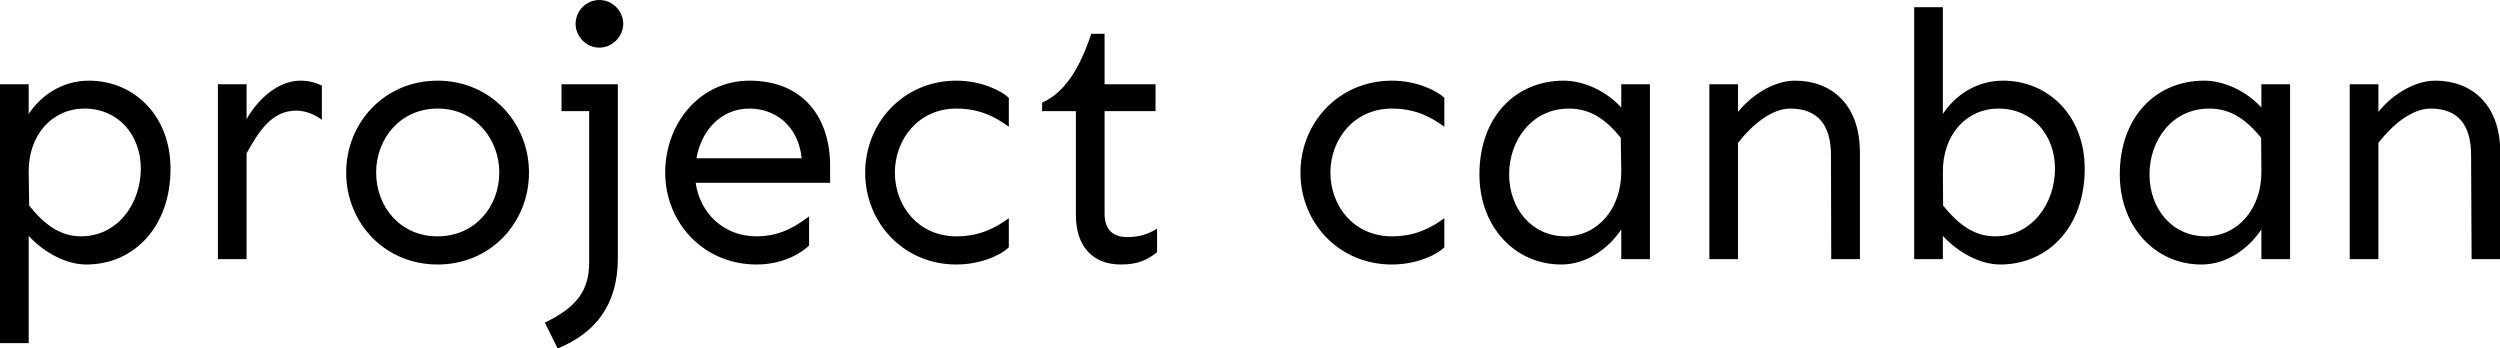<svg data-v-423bf9ae="" xmlns="http://www.w3.org/2000/svg" viewBox="0 0 430.492 60" class="font"><!----><!----><!----><g data-v-423bf9ae="" id="03e1d83c-5804-4417-bf70-f80a781da691" fill="black" transform="matrix(4.409,0,0,4.409,-5.114,-14.989)"><path d="M4.63 6.55C3.60 6.55 2.76 7.12 2.28 7.85L2.28 6.69L1.16 6.69L1.16 16.80L2.28 16.80L2.28 12.61C2.87 13.26 3.75 13.73 4.53 13.73C6.40 13.73 7.82 12.25 7.82 9.99C7.82 7.92 6.40 6.55 4.63 6.55ZM4.46 7.64C5.78 7.64 6.66 8.67 6.66 9.99C6.66 11.32 5.78 12.63 4.32 12.63C3.49 12.63 2.87 12.14 2.30 11.43L2.28 10.12C2.27 8.65 3.21 7.64 4.46 7.64ZM12.89 6.55C12.11 6.55 11.31 7.15 10.79 8.05L10.79 6.69L9.67 6.69L9.67 13.52L10.79 13.52L10.79 9.39C11.29 8.48 11.80 7.72 12.73 7.72C13.08 7.72 13.44 7.86 13.73 8.08L13.73 6.74C13.48 6.62 13.21 6.55 12.89 6.55ZM18.25 6.55C16.17 6.55 14.68 8.20 14.68 10.14C14.68 12.09 16.17 13.73 18.25 13.73C20.33 13.73 21.82 12.09 21.82 10.14C21.82 8.20 20.33 6.55 18.25 6.55ZM18.25 7.64C19.71 7.64 20.66 8.82 20.66 10.14C20.66 11.47 19.71 12.63 18.25 12.63C16.79 12.63 15.85 11.47 15.85 10.14C15.85 8.82 16.79 7.64 18.25 7.64ZM24.57 5.26C25.09 5.26 25.50 4.81 25.50 4.33C25.50 3.84 25.09 3.40 24.57 3.40C24.04 3.40 23.64 3.84 23.64 4.33C23.64 4.81 24.04 5.26 24.57 5.26ZM25.29 6.69L23.09 6.69L23.09 7.74L24.17 7.74L24.17 13.66C24.17 14.78 23.64 15.42 22.44 16.00L22.94 17.01C24.38 16.42 25.29 15.34 25.29 13.49ZM33.58 9.87C33.58 8.00 32.54 6.55 30.43 6.55C28.51 6.55 27.14 8.20 27.14 10.14C27.14 12.09 28.63 13.73 30.71 13.73C31.77 13.73 32.48 13.26 32.76 12.99L32.76 11.85C32.31 12.18 31.69 12.63 30.71 12.63C29.39 12.63 28.49 11.69 28.33 10.54L33.58 10.54ZM28.36 9.58C28.55 8.50 29.31 7.64 30.43 7.64C31.39 7.64 32.33 8.26 32.47 9.58ZM38.51 6.55C36.44 6.55 34.95 8.20 34.95 10.14C34.95 12.09 36.44 13.73 38.51 13.73C39.51 13.73 40.29 13.33 40.56 13.06L40.56 11.92C40.04 12.30 39.43 12.63 38.51 12.63C37.05 12.63 36.11 11.47 36.11 10.14C36.11 8.82 37.05 7.64 38.51 7.64C39.43 7.64 40.04 7.97 40.56 8.35L40.56 7.22C40.29 6.96 39.51 6.55 38.51 6.55ZM44.30 6.69L44.30 4.72L43.78 4.72C43.33 6.07 42.75 7.01 41.86 7.41L41.86 7.74L43.18 7.74L43.18 11.80C43.18 12.96 43.78 13.73 44.94 13.73C45.62 13.73 45.98 13.54 46.35 13.25L46.35 12.33C46.07 12.50 45.73 12.66 45.19 12.66C44.58 12.66 44.30 12.32 44.30 11.74L44.30 7.74L46.29 7.74L46.29 6.69ZM55.52 6.55C53.44 6.55 51.95 8.20 51.95 10.14C51.95 12.09 53.44 13.73 55.52 13.73C56.52 13.73 57.30 13.33 57.57 13.06L57.57 11.92C57.05 12.30 56.44 12.63 55.52 12.63C54.06 12.63 53.12 11.47 53.12 10.14C53.12 8.82 54.06 7.64 55.52 7.64C56.44 7.64 57.05 7.97 57.57 8.35L57.57 7.22C57.30 6.96 56.52 6.55 55.52 6.55ZM62.23 6.55C60.36 6.55 58.94 7.96 58.94 10.21C58.94 12.29 60.36 13.73 62.13 13.73C63.16 13.73 64.00 13.08 64.48 12.36L64.48 13.52L65.60 13.52L65.60 6.69L64.48 6.69L64.48 7.60C63.89 6.95 63.01 6.55 62.23 6.55ZM62.44 7.64C63.27 7.64 63.89 8.07 64.46 8.78L64.48 10.09C64.49 11.55 63.55 12.63 62.30 12.63C60.98 12.63 60.10 11.54 60.10 10.21C60.10 8.89 60.98 7.64 62.44 7.64ZM71.27 6.55C70.34 6.55 69.47 7.23 69.04 7.77L69.04 6.69L67.92 6.69L67.92 13.52L69.04 13.52L69.04 8.98C69.59 8.27 70.36 7.64 71.08 7.64C72.16 7.64 72.67 8.29 72.67 9.46L72.68 13.52L73.80 13.52L73.80 9.35C73.80 7.46 72.67 6.55 71.27 6.55ZM77.04 3.68L75.92 3.68L75.92 13.52L77.04 13.52L77.04 12.61C77.63 13.26 78.50 13.73 79.28 13.73C81.16 13.73 82.58 12.25 82.58 9.99C82.58 7.92 81.16 6.55 79.39 6.55C78.35 6.55 77.52 7.12 77.04 7.85ZM79.21 7.64C80.54 7.64 81.42 8.67 81.42 9.99C81.42 11.32 80.54 12.63 79.08 12.63C78.24 12.63 77.63 12.14 77.05 11.43L77.04 10.12C77.03 8.65 77.97 7.64 79.21 7.64ZM87.24 6.55C85.37 6.55 83.95 7.96 83.95 10.21C83.95 12.29 85.37 13.73 87.13 13.73C88.17 13.73 89.00 13.08 89.48 12.36L89.48 13.52L90.60 13.52L90.60 6.69L89.48 6.69L89.48 7.60C88.89 6.95 88.02 6.55 87.24 6.55ZM87.45 7.64C88.28 7.64 88.89 8.07 89.47 8.78L89.48 10.09C89.50 11.55 88.55 12.63 87.31 12.63C85.98 12.63 85.11 11.54 85.11 10.21C85.11 8.89 85.98 7.64 87.45 7.64ZM96.28 6.55C95.35 6.55 94.47 7.23 94.05 7.77L94.05 6.69L92.93 6.69L92.93 13.52L94.05 13.52L94.05 8.98C94.60 8.27 95.36 7.64 96.09 7.64C97.17 7.64 97.67 8.29 97.67 9.46L97.69 13.52L98.81 13.52L98.81 9.35C98.81 7.46 97.67 6.55 96.28 6.55Z"></path></g><!----><!----></svg>